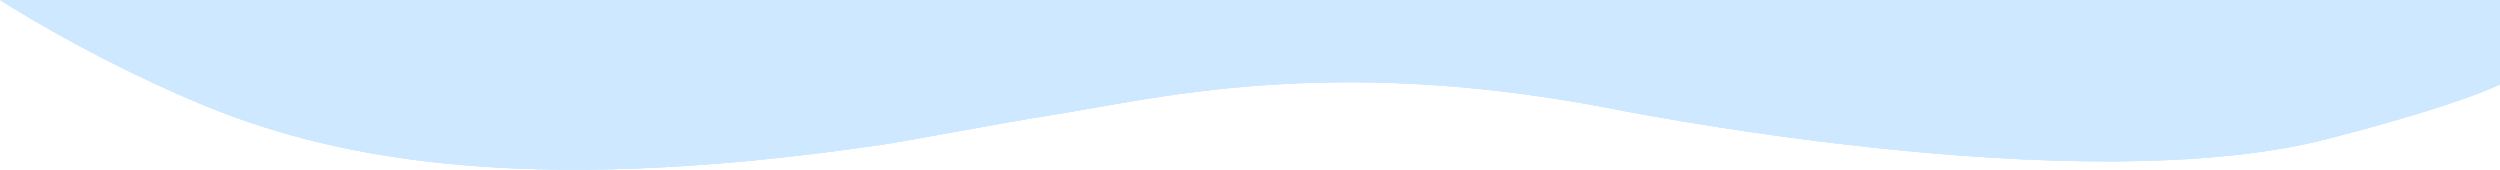 <svg width="1547" height="105" viewBox="0 0 1547 105" fill="none" xmlns="http://www.w3.org/2000/svg">
  <g style="mix-blend-mode:multiply">
    <path
      d="M0 0C0 0 53.399 34.573 121.998 63.437C201.646 96.95 319.214 122.662 544.609 89.724C563.319 86.988 619.768 76.045 650.487 71.248C713.746 61.356 819.984 33.701 992.981 66.411C992.981 66.411 1287.97 126.875 1442.97 85.244C1442.97 85.244 1516.04 66.807 1547 52.237V0H0Z"
      fill="#CEE8FF" />
    <path
      d="M0 0C0 0 53.399 34.573 121.998 63.437C201.646 96.95 319.214 122.662 544.609 89.724C563.319 86.988 619.768 76.045 650.487 71.248C713.746 61.356 819.984 33.701 992.981 66.411C992.981 66.411 1287.97 126.875 1442.97 85.244C1442.97 85.244 1516.04 66.807 1547 52.237V0H0Z"
      fill="#CEE8FF" />
    <path
      d="M0 0C0 0 53.399 34.573 121.998 63.437C201.646 96.95 319.214 122.662 544.609 89.724C563.319 86.988 619.768 76.045 650.487 71.248C713.746 61.356 819.984 33.701 992.981 66.411C992.981 66.411 1287.97 126.875 1442.97 85.244C1442.97 85.244 1516.04 66.807 1547 52.237V0H0Z"
      fill="#CEE8FF" />
  </g>
</svg>